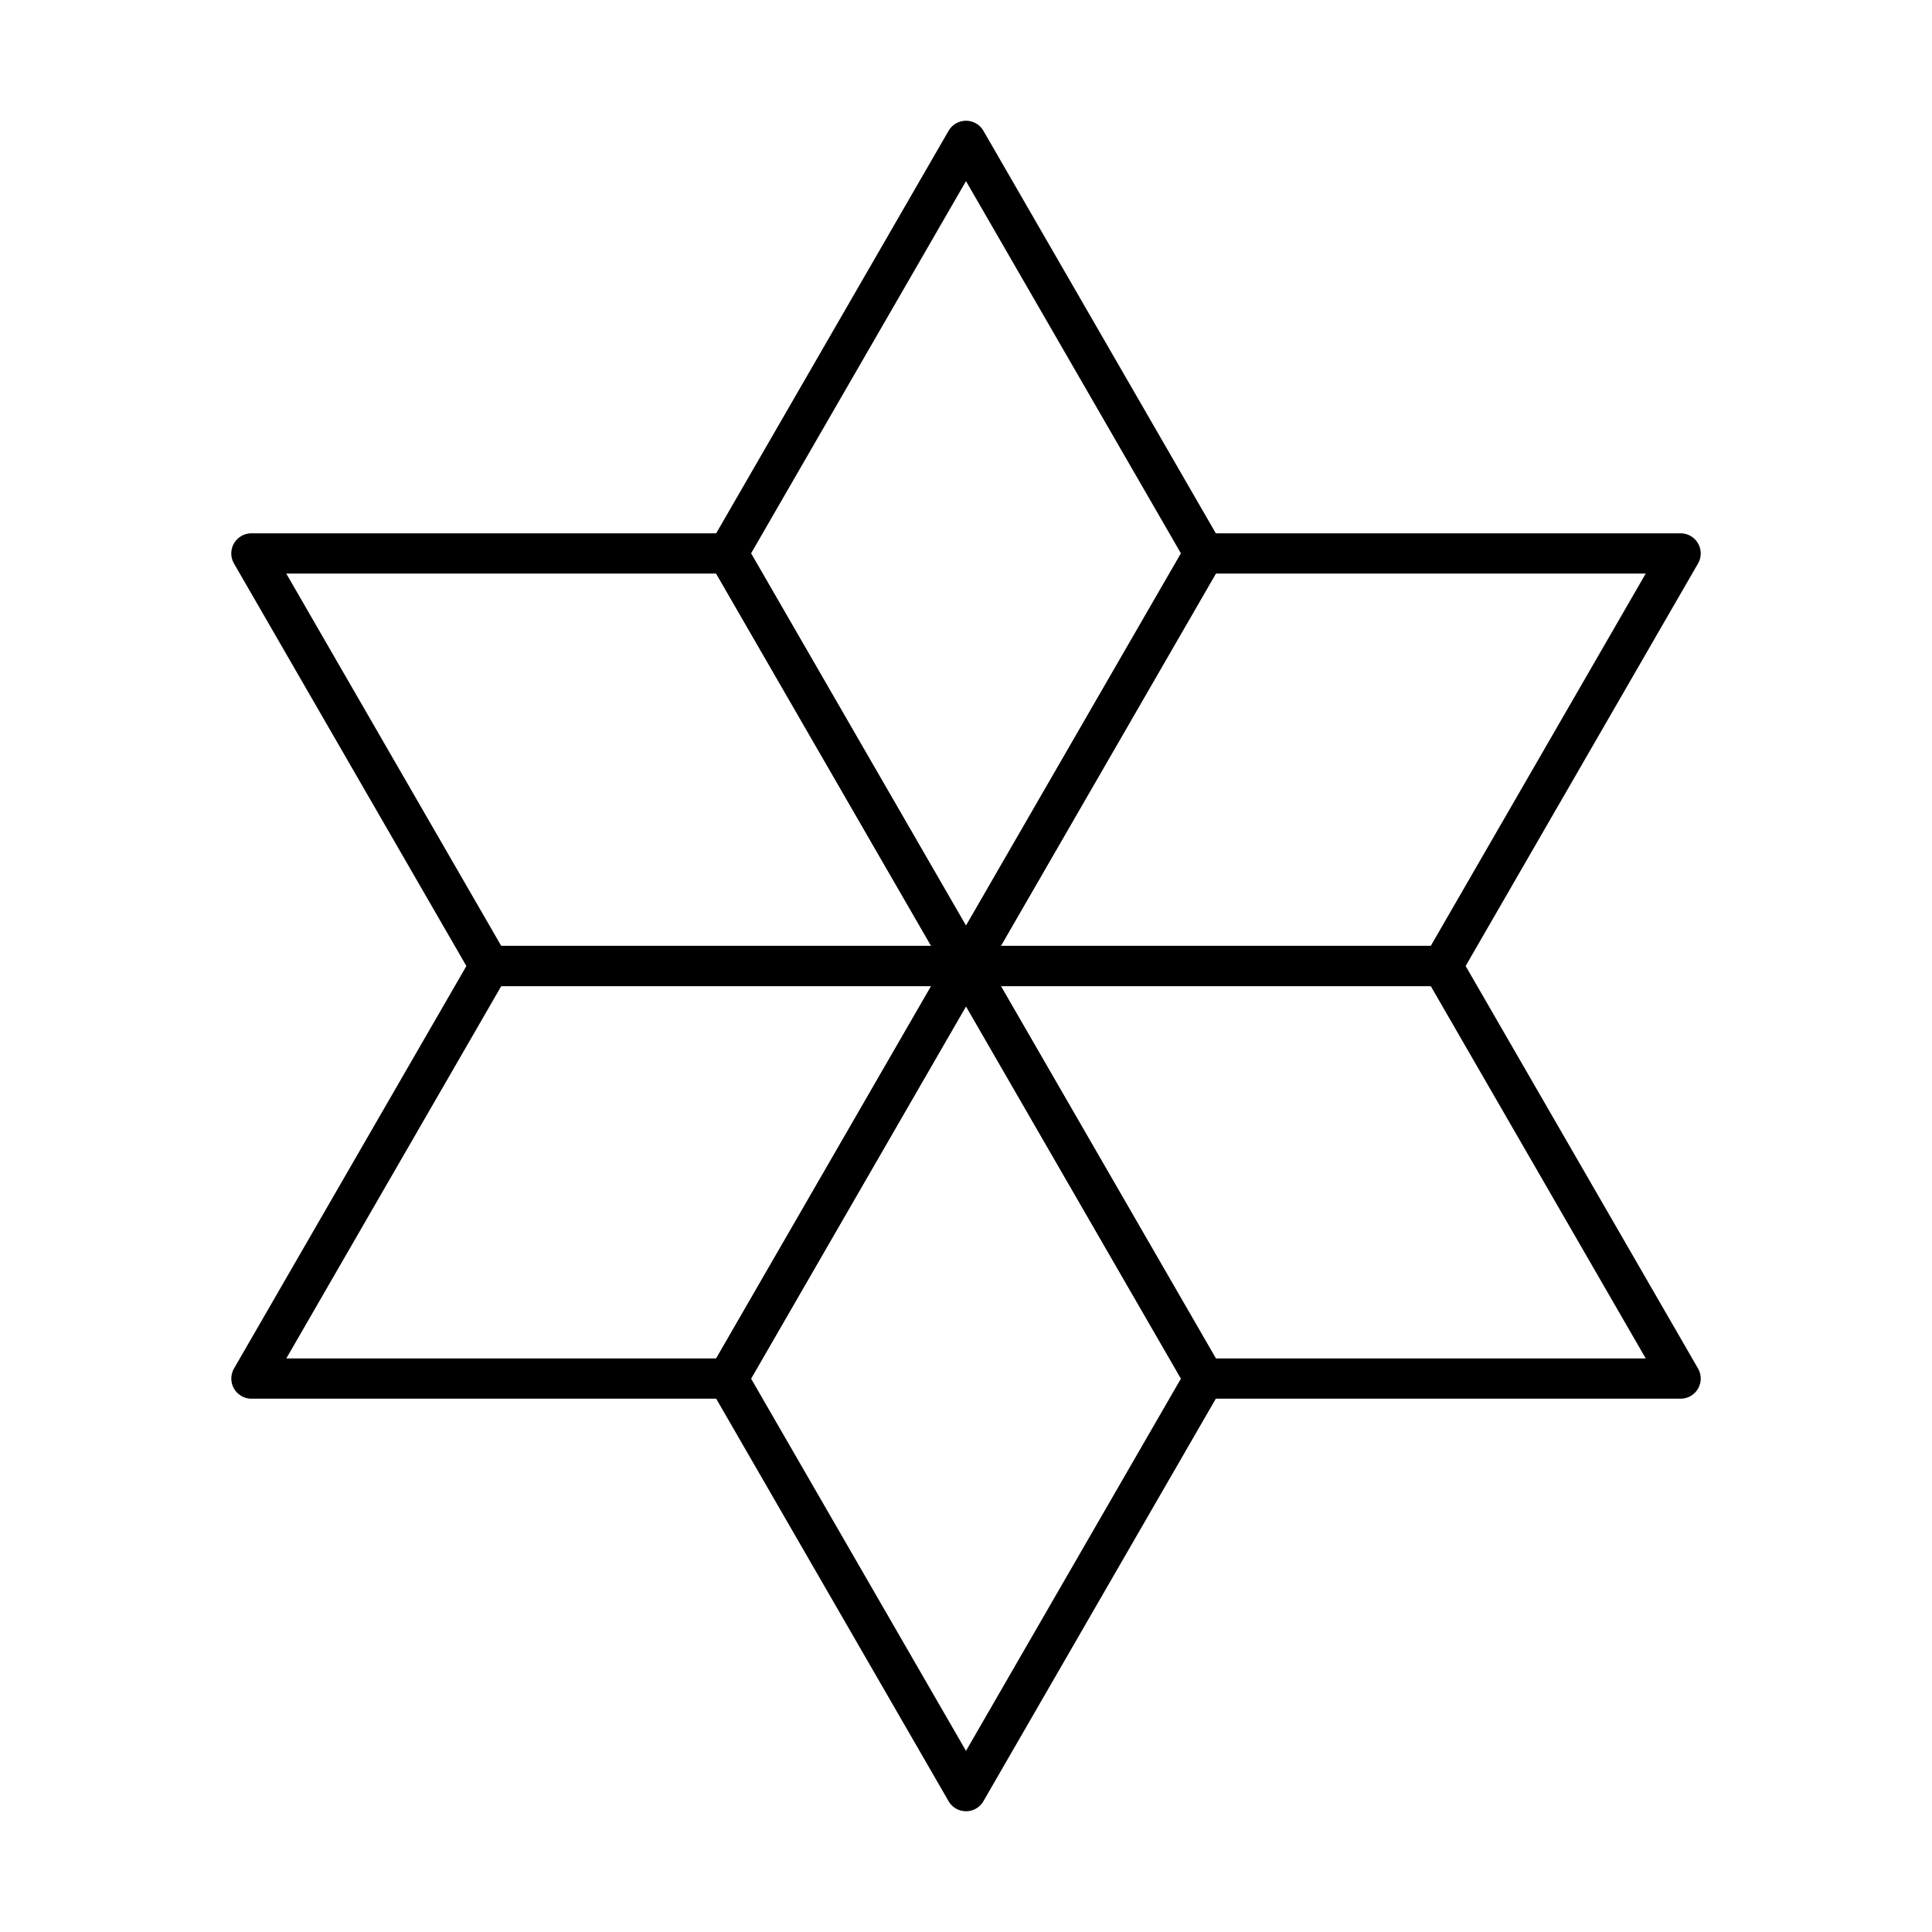 <svg viewBox="0 0 48 48" xmlns="http://www.w3.org/2000/svg"><g fill="none" stroke="#000" stroke-linecap="round" stroke-linejoin="round"><path d="m24 3.5-5.918 10.25 5.918 10.25 5.918-10.25z"/><path d="m41.754 13.75h-11.836l-5.918 10.25h11.836z"/><path d="m12.164 24h11.836l-5.918-10.25h-11.836z"/><path d="m24 44.5 5.918-10.25-5.918-10.25-5.918 10.25z"/><path d="m6.247 34.25h11.836l5.918-10.25h-11.836z"/><path d="m35.836 24h-11.836l5.918 10.25h11.836z"/></g></svg>